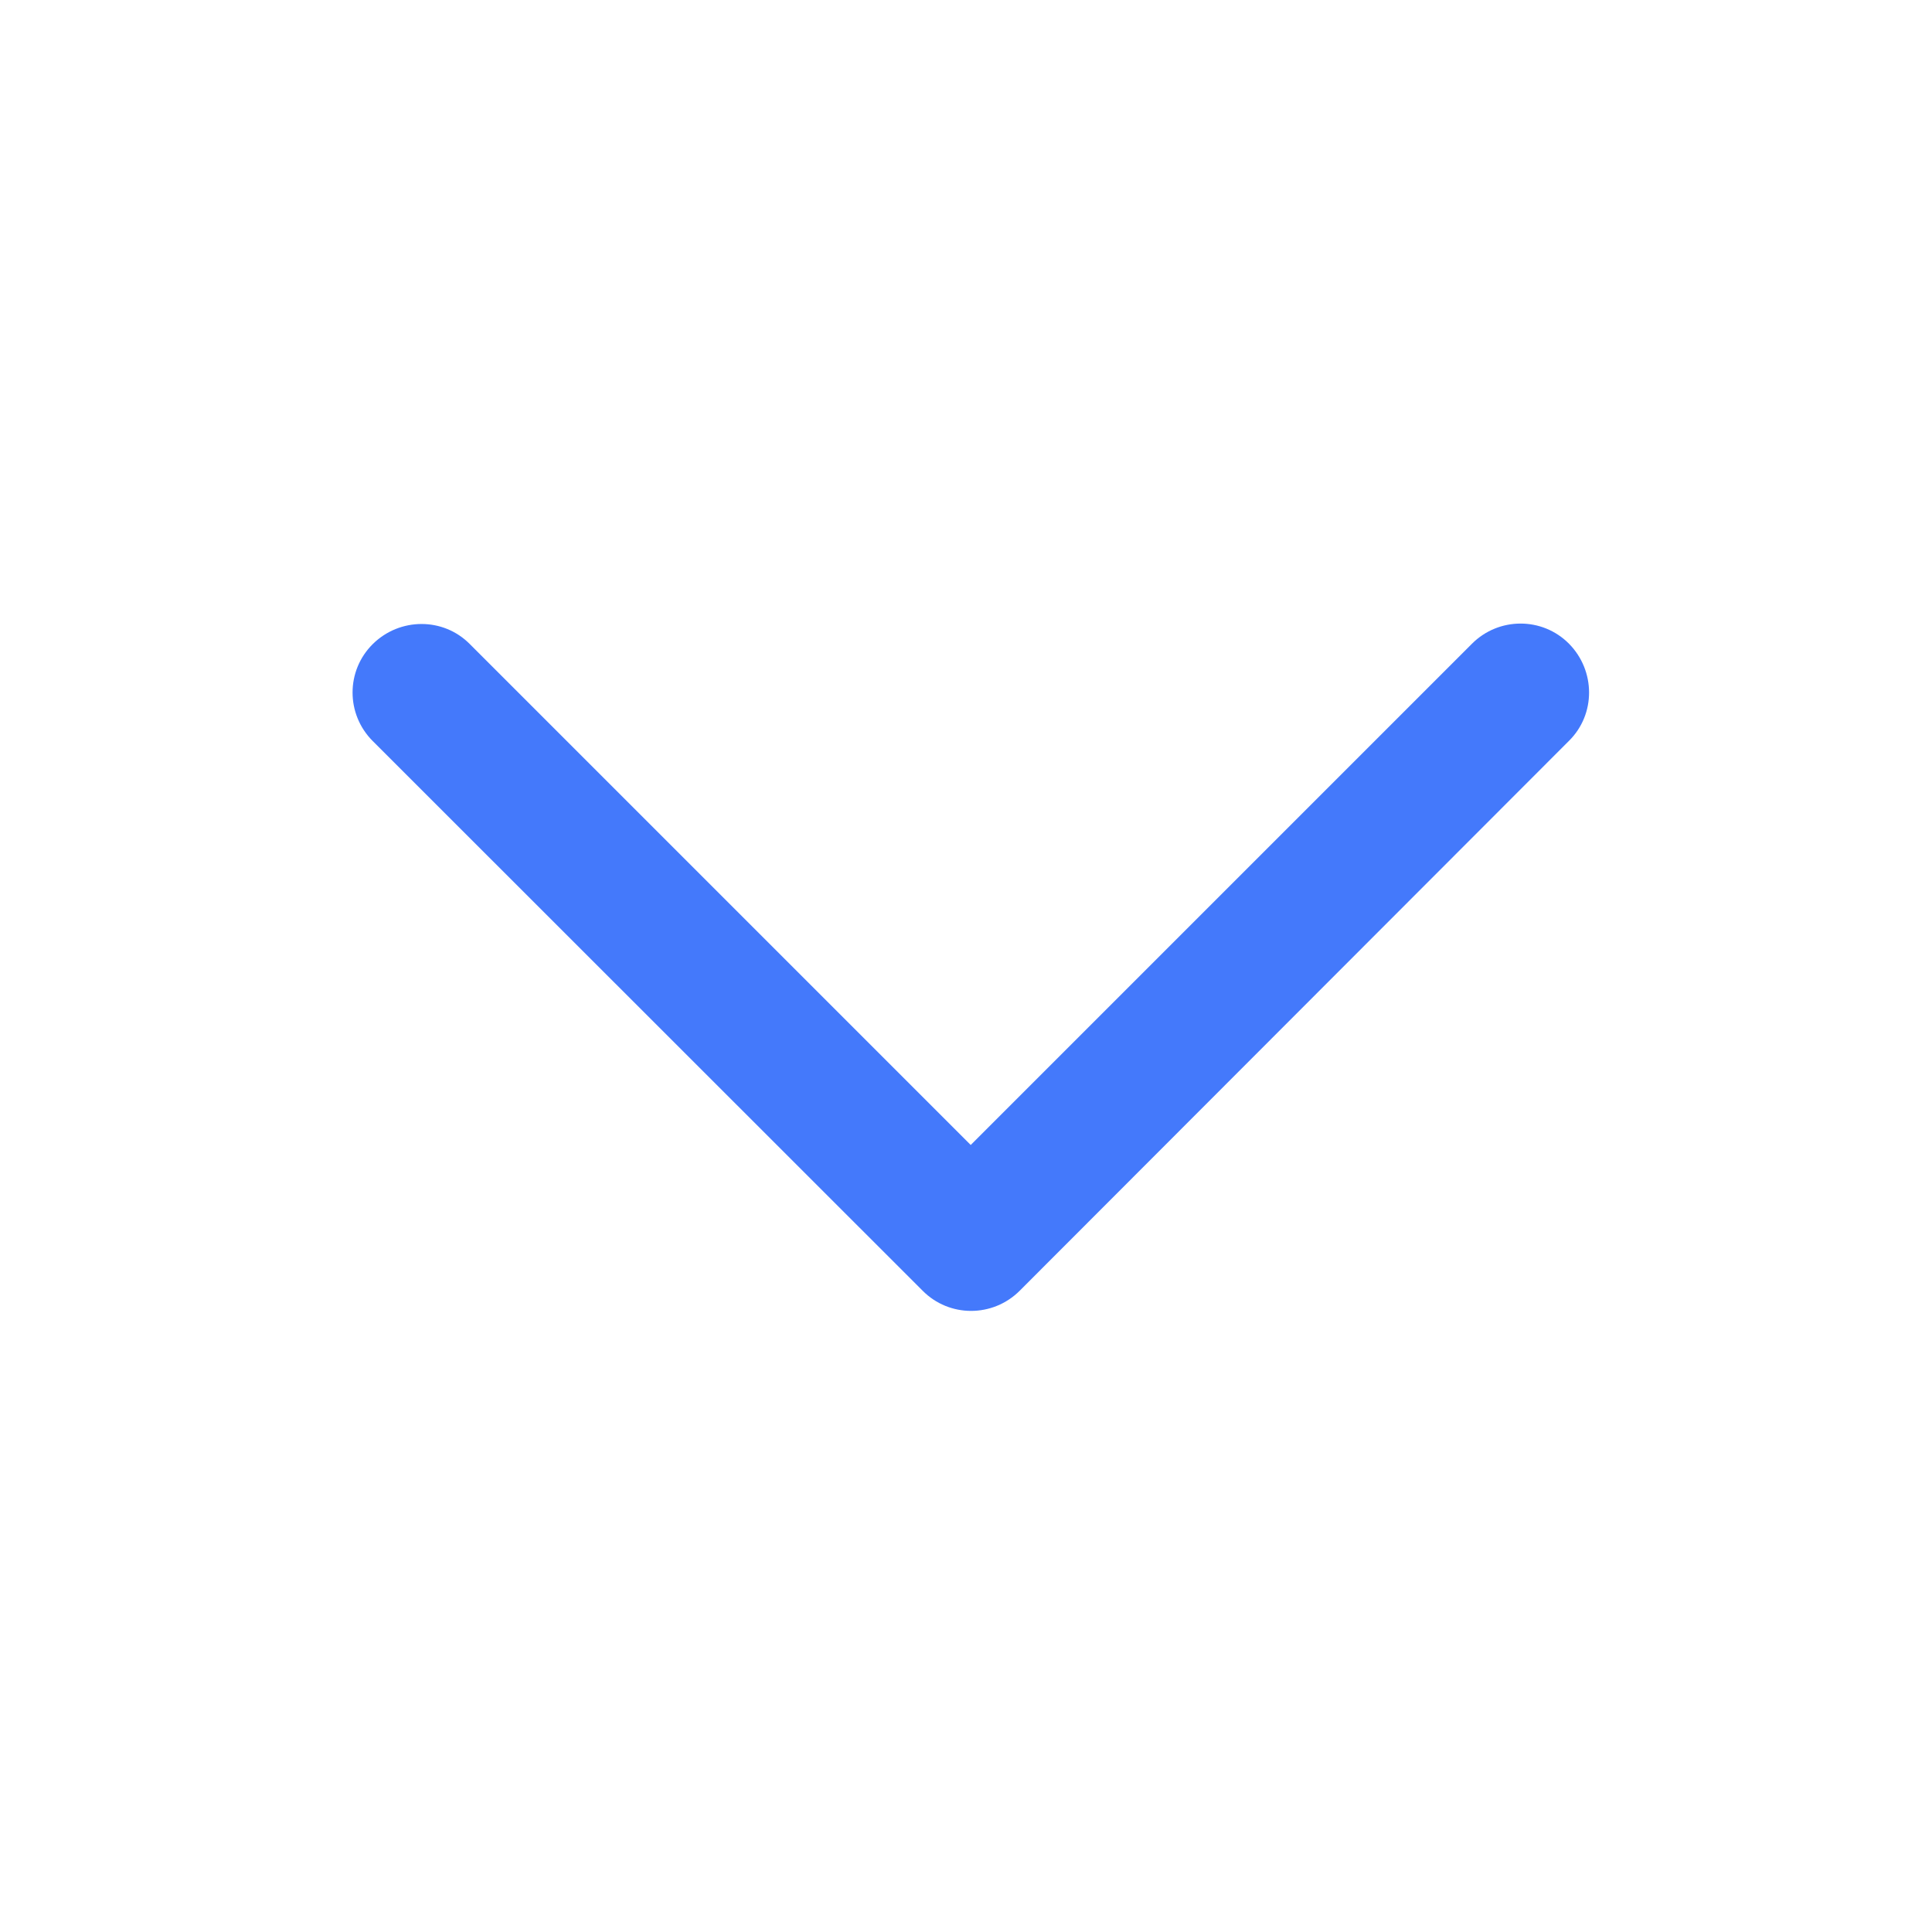 <svg width="25" height="25" viewBox="0 0 25 25" fill="none" xmlns="http://www.w3.org/2000/svg">
<path d="M13.195 16.702C12.847 17.05 12.284 17.05 11.939 16.702L4.824 9.59C4.475 9.242 4.475 8.679 4.824 8.334C5.172 7.99 5.735 7.986 6.079 8.334L12.561 14.816L19.047 8.33C19.395 7.982 19.958 7.982 20.303 8.33C20.647 8.679 20.651 9.242 20.303 9.586L13.195 16.702Z" fill="#4479fb"/>
</svg>
